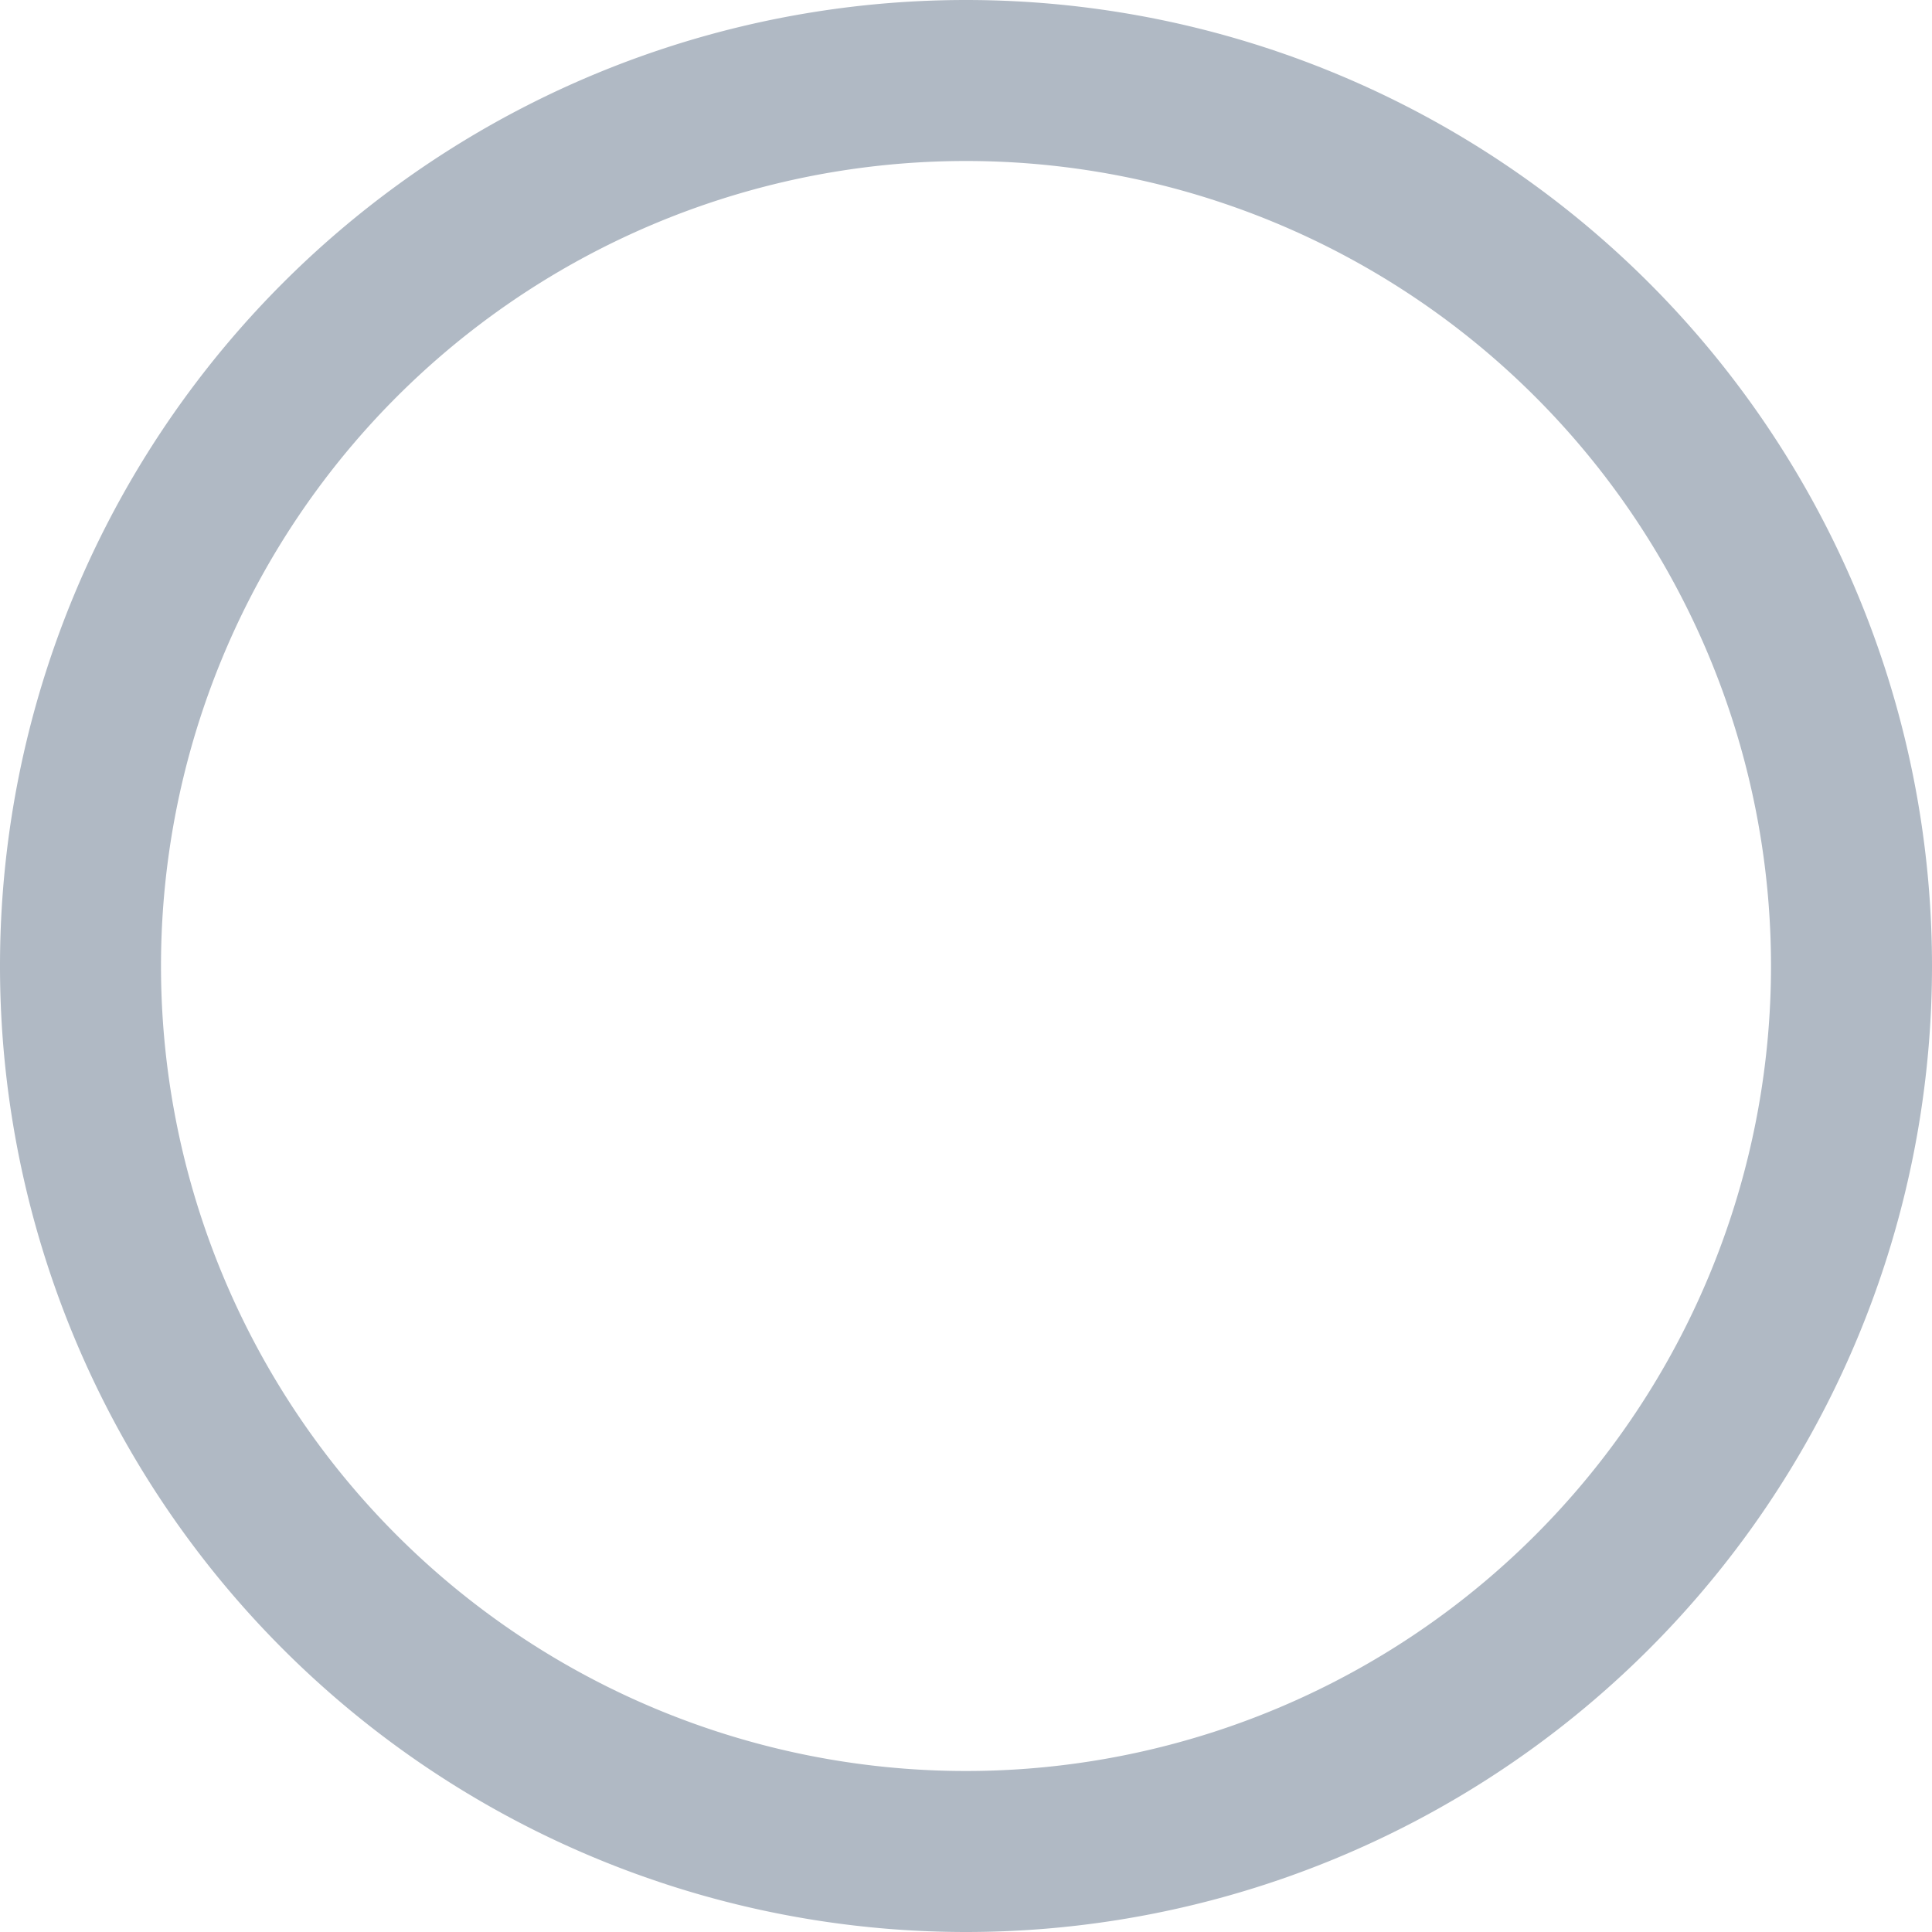 <svg xmlns="http://www.w3.org/2000/svg" width="12" height="12" fill="none" viewBox="0 0 12 12">
  <g class="12x12/Outline/radio_empty">
    <path fill="#B0B9C4" fill-rule="evenodd" d="M1 6a5 5 0 1 0 10 0A5 5 0 0 0 1 6Zm5-6a6 6 0 1 0 0 12A6 6 0 0 0 6 0Z" class="Primary" clip-rule="evenodd"/>
  </g>
</svg>
